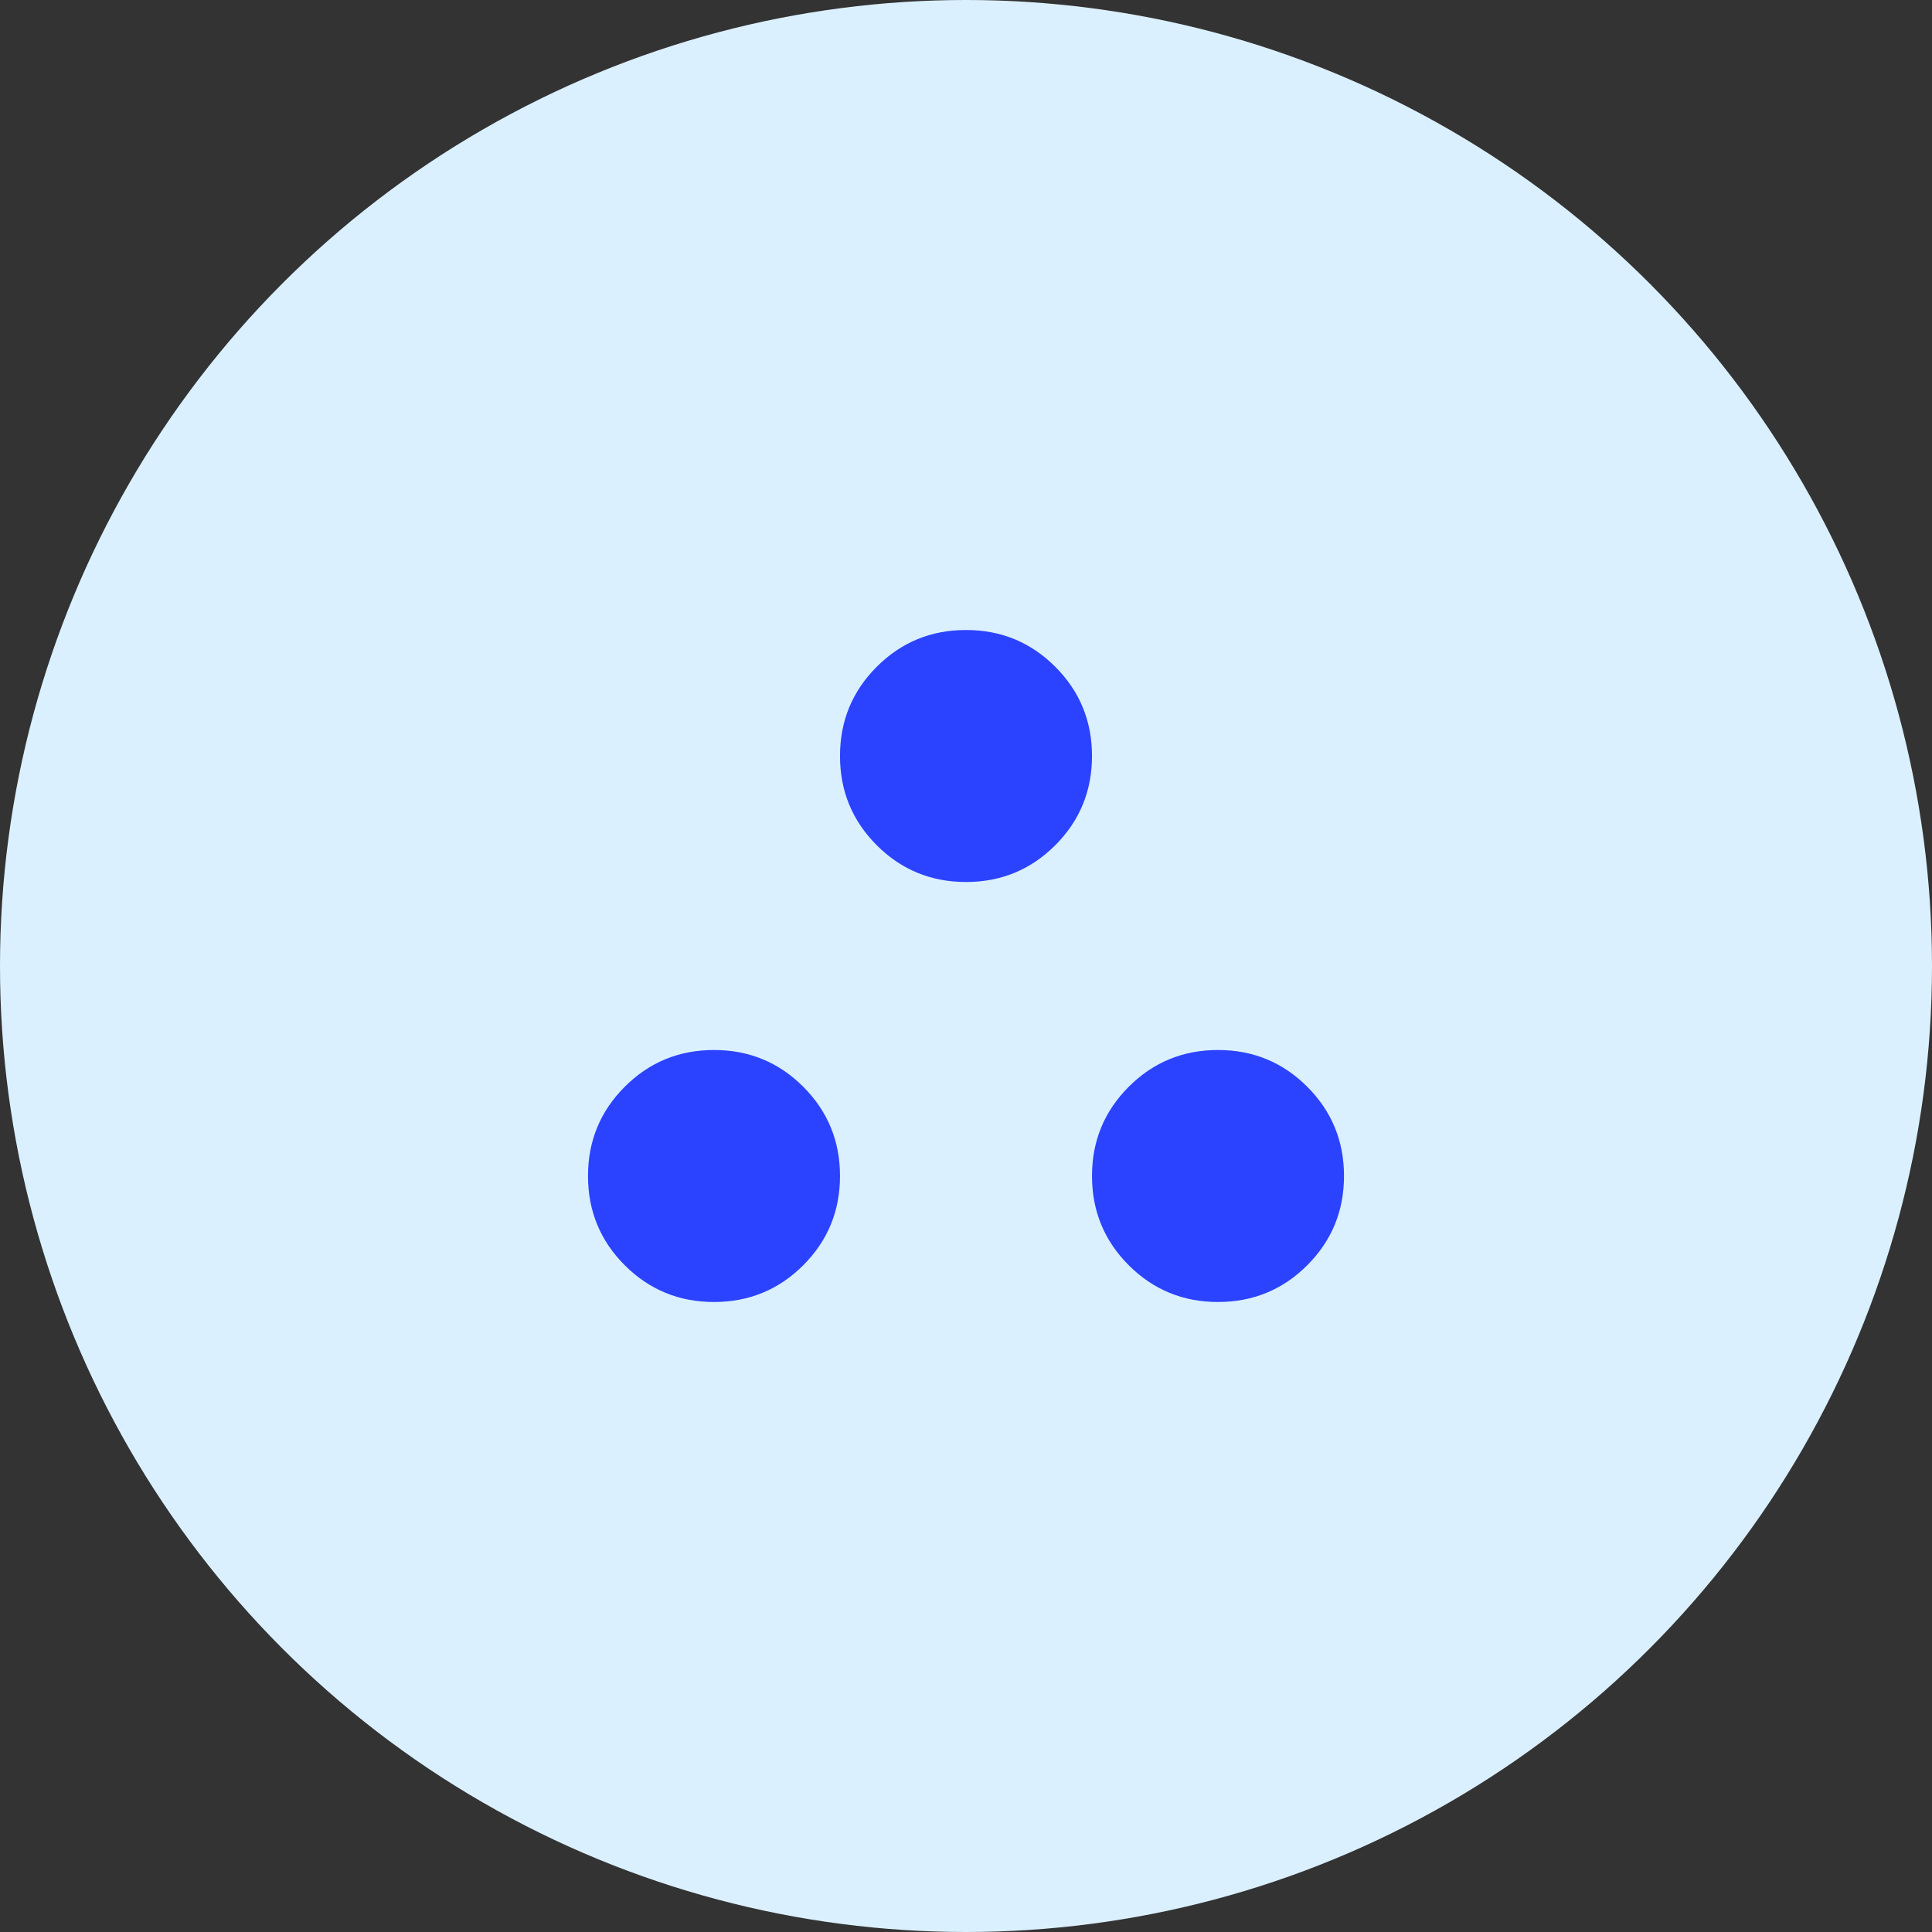 <svg width="46" height="46" viewBox="0 0 46 46" fill="none" xmlns="http://www.w3.org/2000/svg">
<rect x="0" y="0" width="46" height="46" fill="#333333" stroke="none"/>
<circle cx="23" cy="23" r="23" fill="#DBF0FF"/>
<mask id="mask0_60_160" style="mask-type:alpha" maskUnits="userSpaceOnUse" x="11" y="11" width="24" height="24">
<rect x="11" y="11" width="24" height="24" fill="#D9D9D9"/>
</mask>
<g mask="url(#mask0_60_160)">
<path d="M17 31C16.167 31 15.458 30.708 14.875 30.125C14.292 29.542 14 28.833 14 28C14 27.167 14.292 26.458 14.875 25.875C15.458 25.292 16.167 25 17 25C17.833 25 18.542 25.292 19.125 25.875C19.708 26.458 20 27.167 20 28C20 28.833 19.708 29.542 19.125 30.125C18.542 30.708 17.833 31 17 31ZM29 31C28.167 31 27.458 30.708 26.875 30.125C26.292 29.542 26 28.833 26 28C26 27.167 26.292 26.458 26.875 25.875C27.458 25.292 28.167 25 29 25C29.833 25 30.542 25.292 31.125 25.875C31.708 26.458 32 27.167 32 28C32 28.833 31.708 29.542 31.125 30.125C30.542 30.708 29.833 31 29 31ZM23 21C22.167 21 21.458 20.708 20.875 20.125C20.292 19.542 20 18.833 20 18C20 17.167 20.292 16.458 20.875 15.875C21.458 15.292 22.167 15 23 15C23.833 15 24.542 15.292 25.125 15.875C25.708 16.458 26 17.167 26 18C26 18.833 25.708 19.542 25.125 20.125C24.542 20.708 23.833 21 23 21Z" fill="#2B43FF"/>
</g>
</svg>
